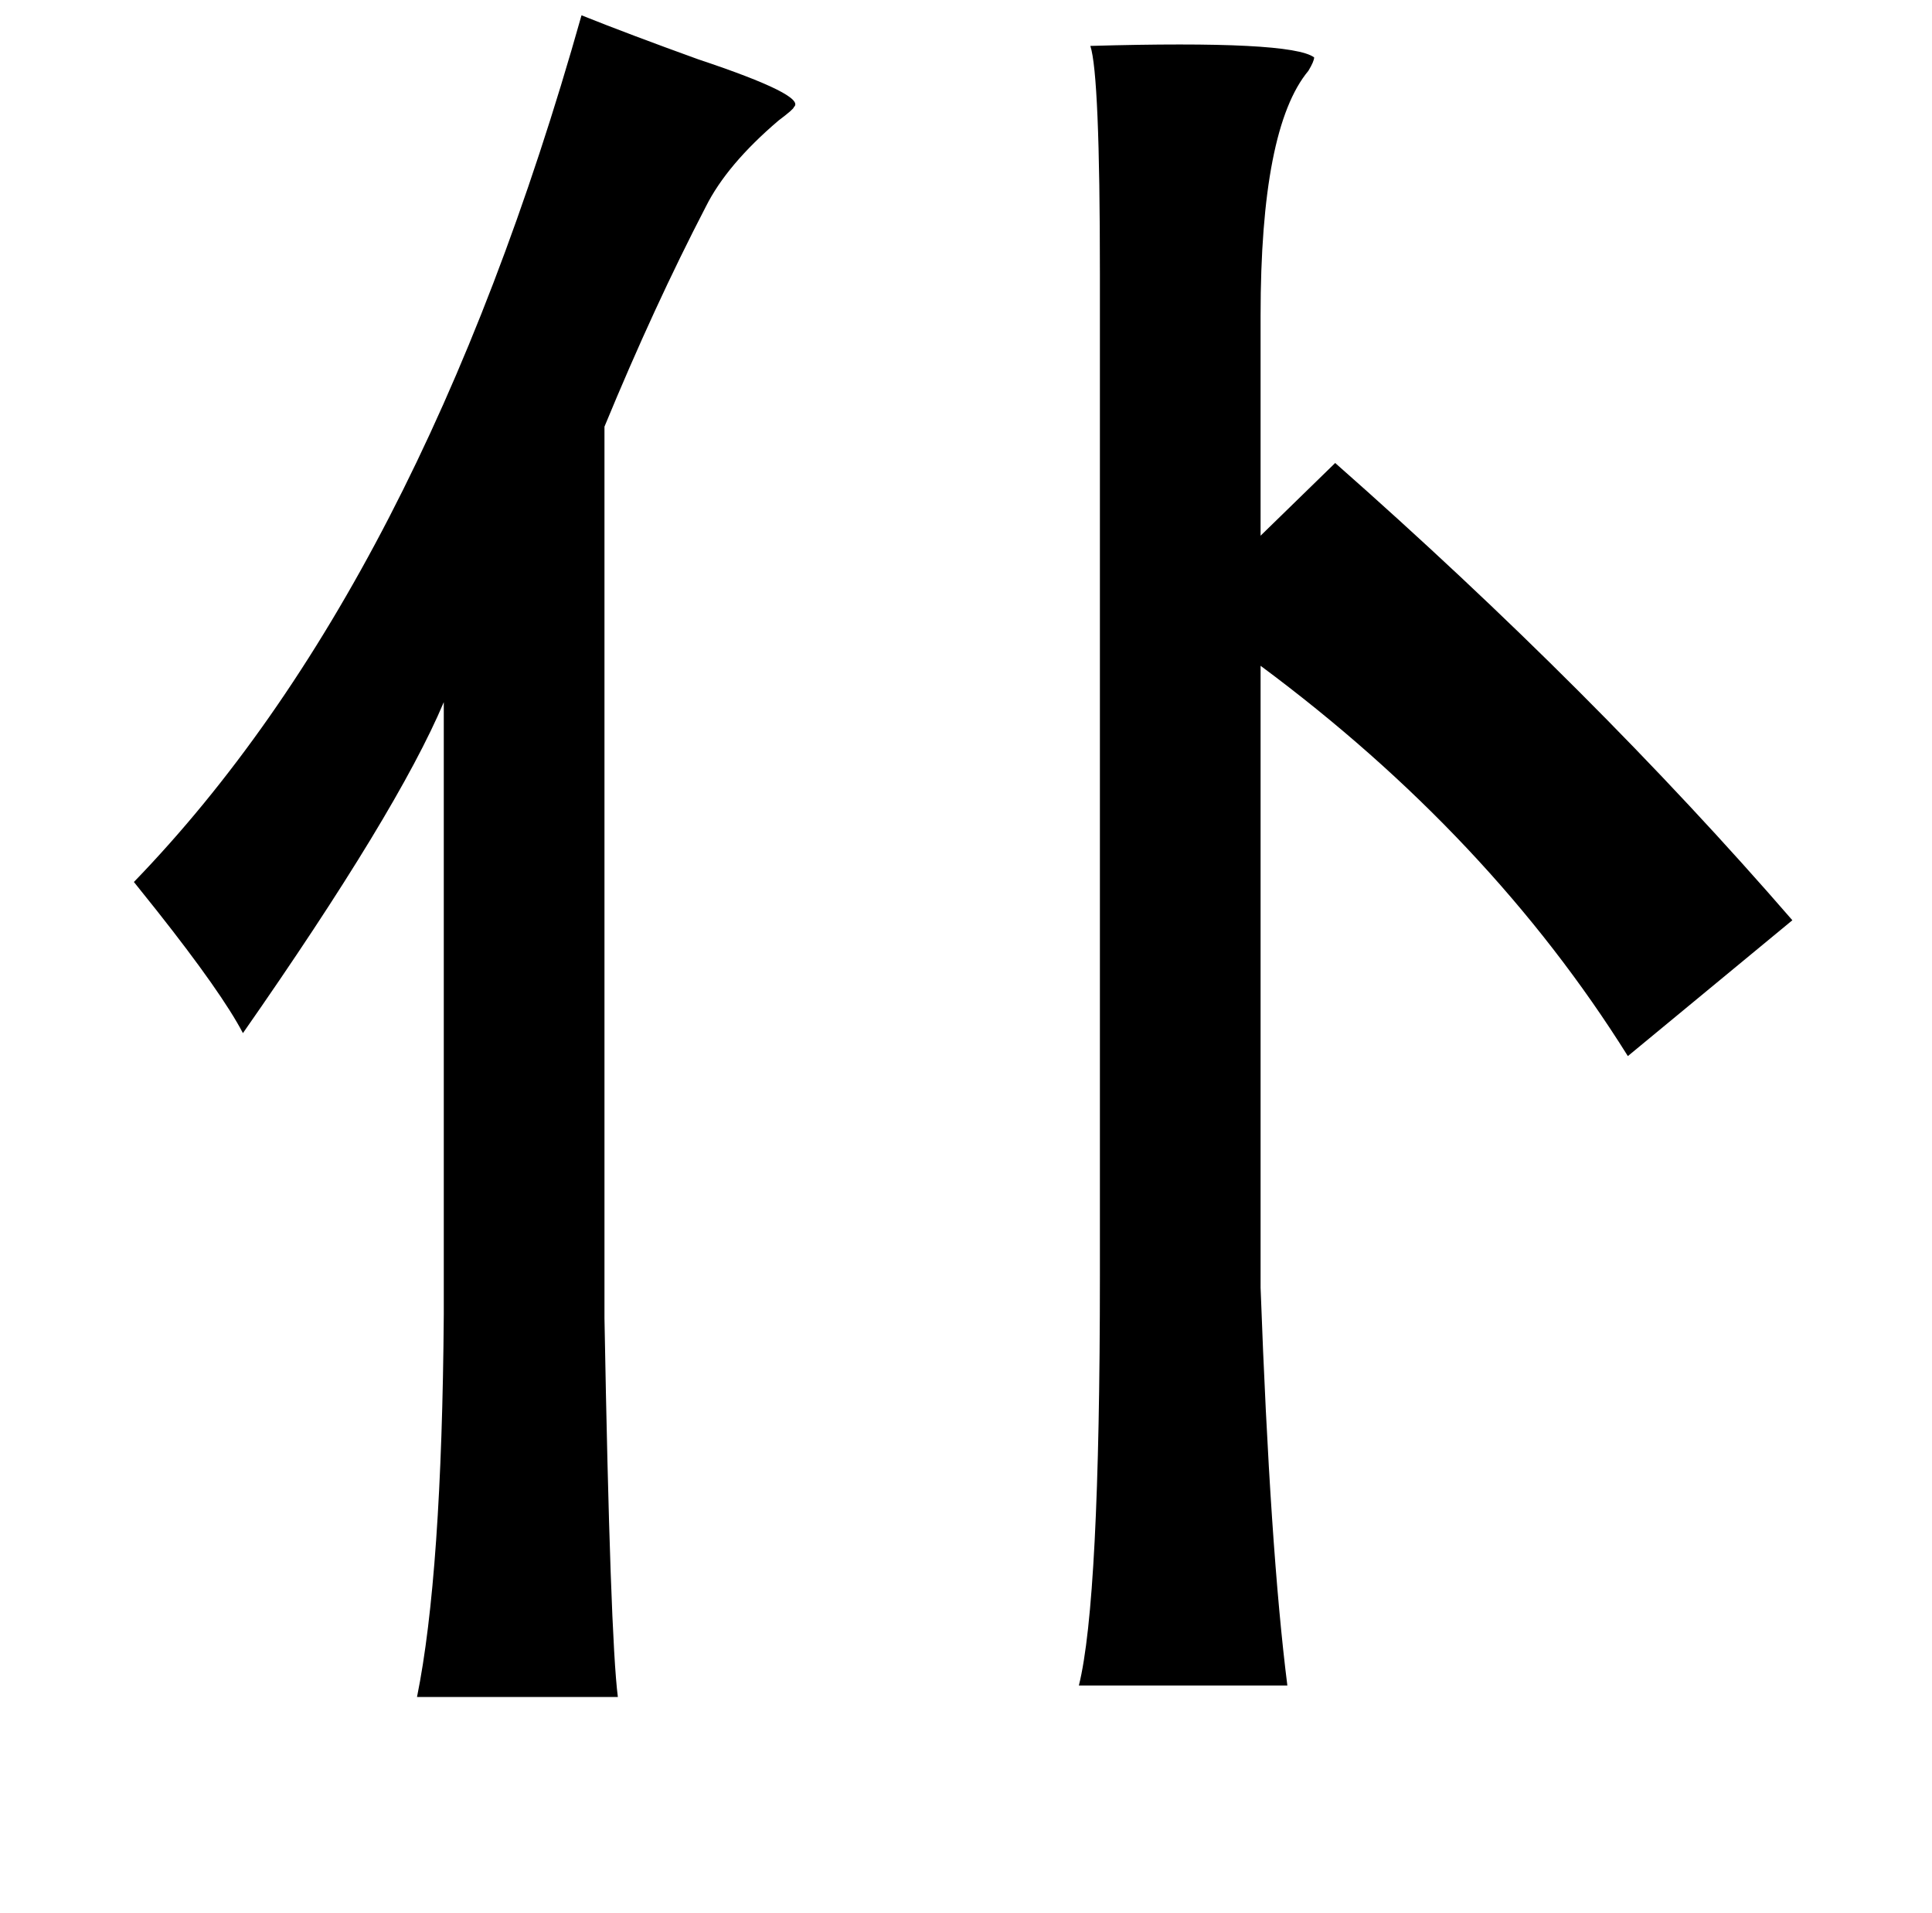 <?xml version="1.0" standalone="no"?>
<!DOCTYPE svg PUBLIC "-//W3C//DTD SVG 1.1//EN" "http://www.w3.org/Graphics/SVG/1.1/DTD/svg11.dtd" >
<svg xmlns="http://www.w3.org/2000/svg" xmlns:xlink="http://www.w3.org/1999/xlink" version="1.1" viewBox="-10 0 1010 1000">
   <path fill="currentColor"
d="M294 8q25 10 61 23q57 19 50 25q0 1 -8 7q-27 23 -38 45q-27 52 -53 115v466q3 167 7 198h-105q13 -64 14 -200v-320q-24 57 -105 173q-11 -21 -45 -64l-12 -15q150 -155 234 -453zM560 24q105 -3 117 6q0 2 -3 7q-25 30 -25 128v115l39 -38q135 119 239 239l-86 71
q-72 -115 -192 -204v325q5 137 14 208h-109q11 -44 11 -214v-524q0 -104 -5 -119z" />
</svg>
